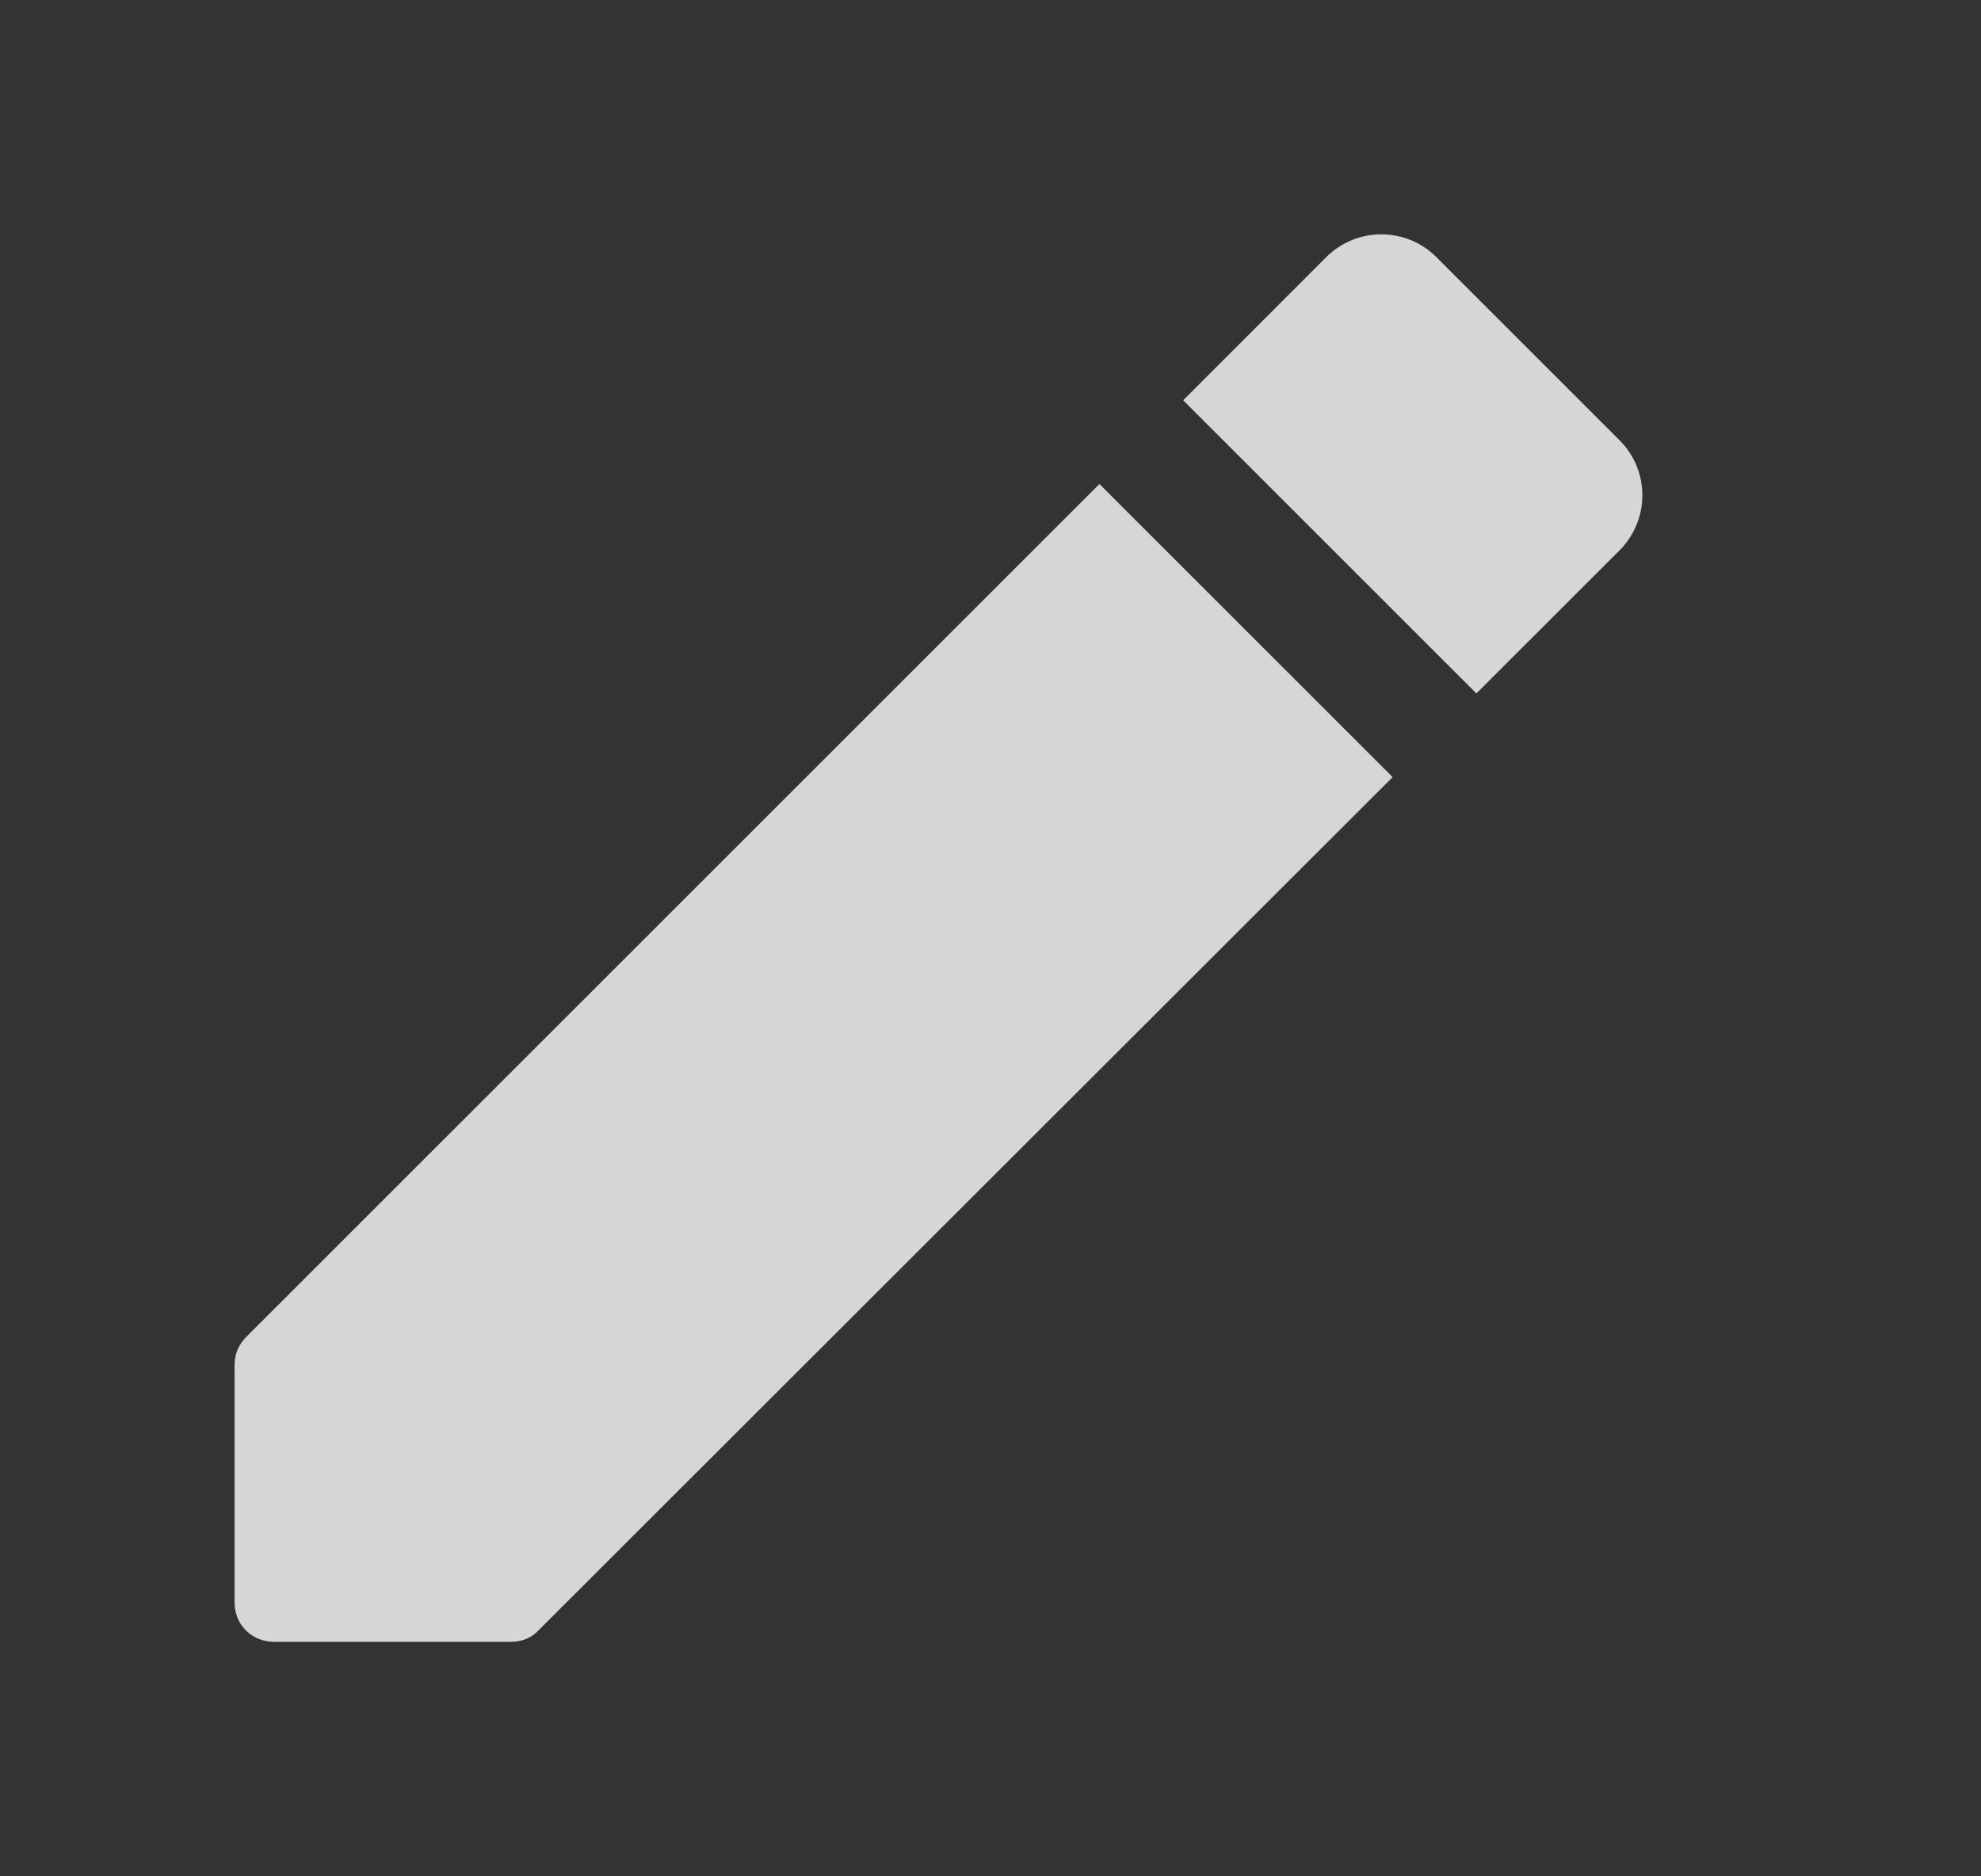 <?xml version="1.0" encoding="UTF-8"?>
<svg width="19px" height="18px" viewBox="0 0 19 18" version="1.1" xmlns="http://www.w3.org/2000/svg" xmlns:xlink="http://www.w3.org/1999/xlink">
    <rect x="0" y="0" width="19" height="18" fill="#333333" stroke="none"/>
    <title>tos_desktop_ic_alarm_edit</title>
    <g id="Guide" stroke="none" stroke-width="1" fill="none" fill-rule="evenodd" opacity="0.8">
        <g id="04_02_03_TOS5_alarm" transform="translate(-538, -712)">
            <g id="Group-5" transform="translate(426, 539)">
                <g id="Group-10-Copy" transform="translate(99, 170)">
                    <g id="edit-24px" transform="translate(13, 3)">
                        <polygon id="Path" points="0 0 18 0 18 18 0 18"></polygon>
                        <path d="M2.25,13.095 L2.25,15.375 C2.25,15.585 2.415,15.75 2.625,15.75 L4.905,15.75 C5.003,15.75 5.1,15.713 5.168,15.637 L13.357,7.455 L10.545,4.643 L2.362,12.825 C2.288,12.9 2.25,12.99 2.25,13.095 Z M15.533,5.28 C15.825,4.987 15.825,4.515 15.533,4.223 L13.777,2.467 C13.485,2.175 13.012,2.175 12.72,2.467 L11.348,3.84 L14.16,6.652 L15.533,5.28 Z" id="Shape" fill="#FFFFFF"></path>
                    </g>
                </g>
            </g>
        </g>
    </g>
</svg>